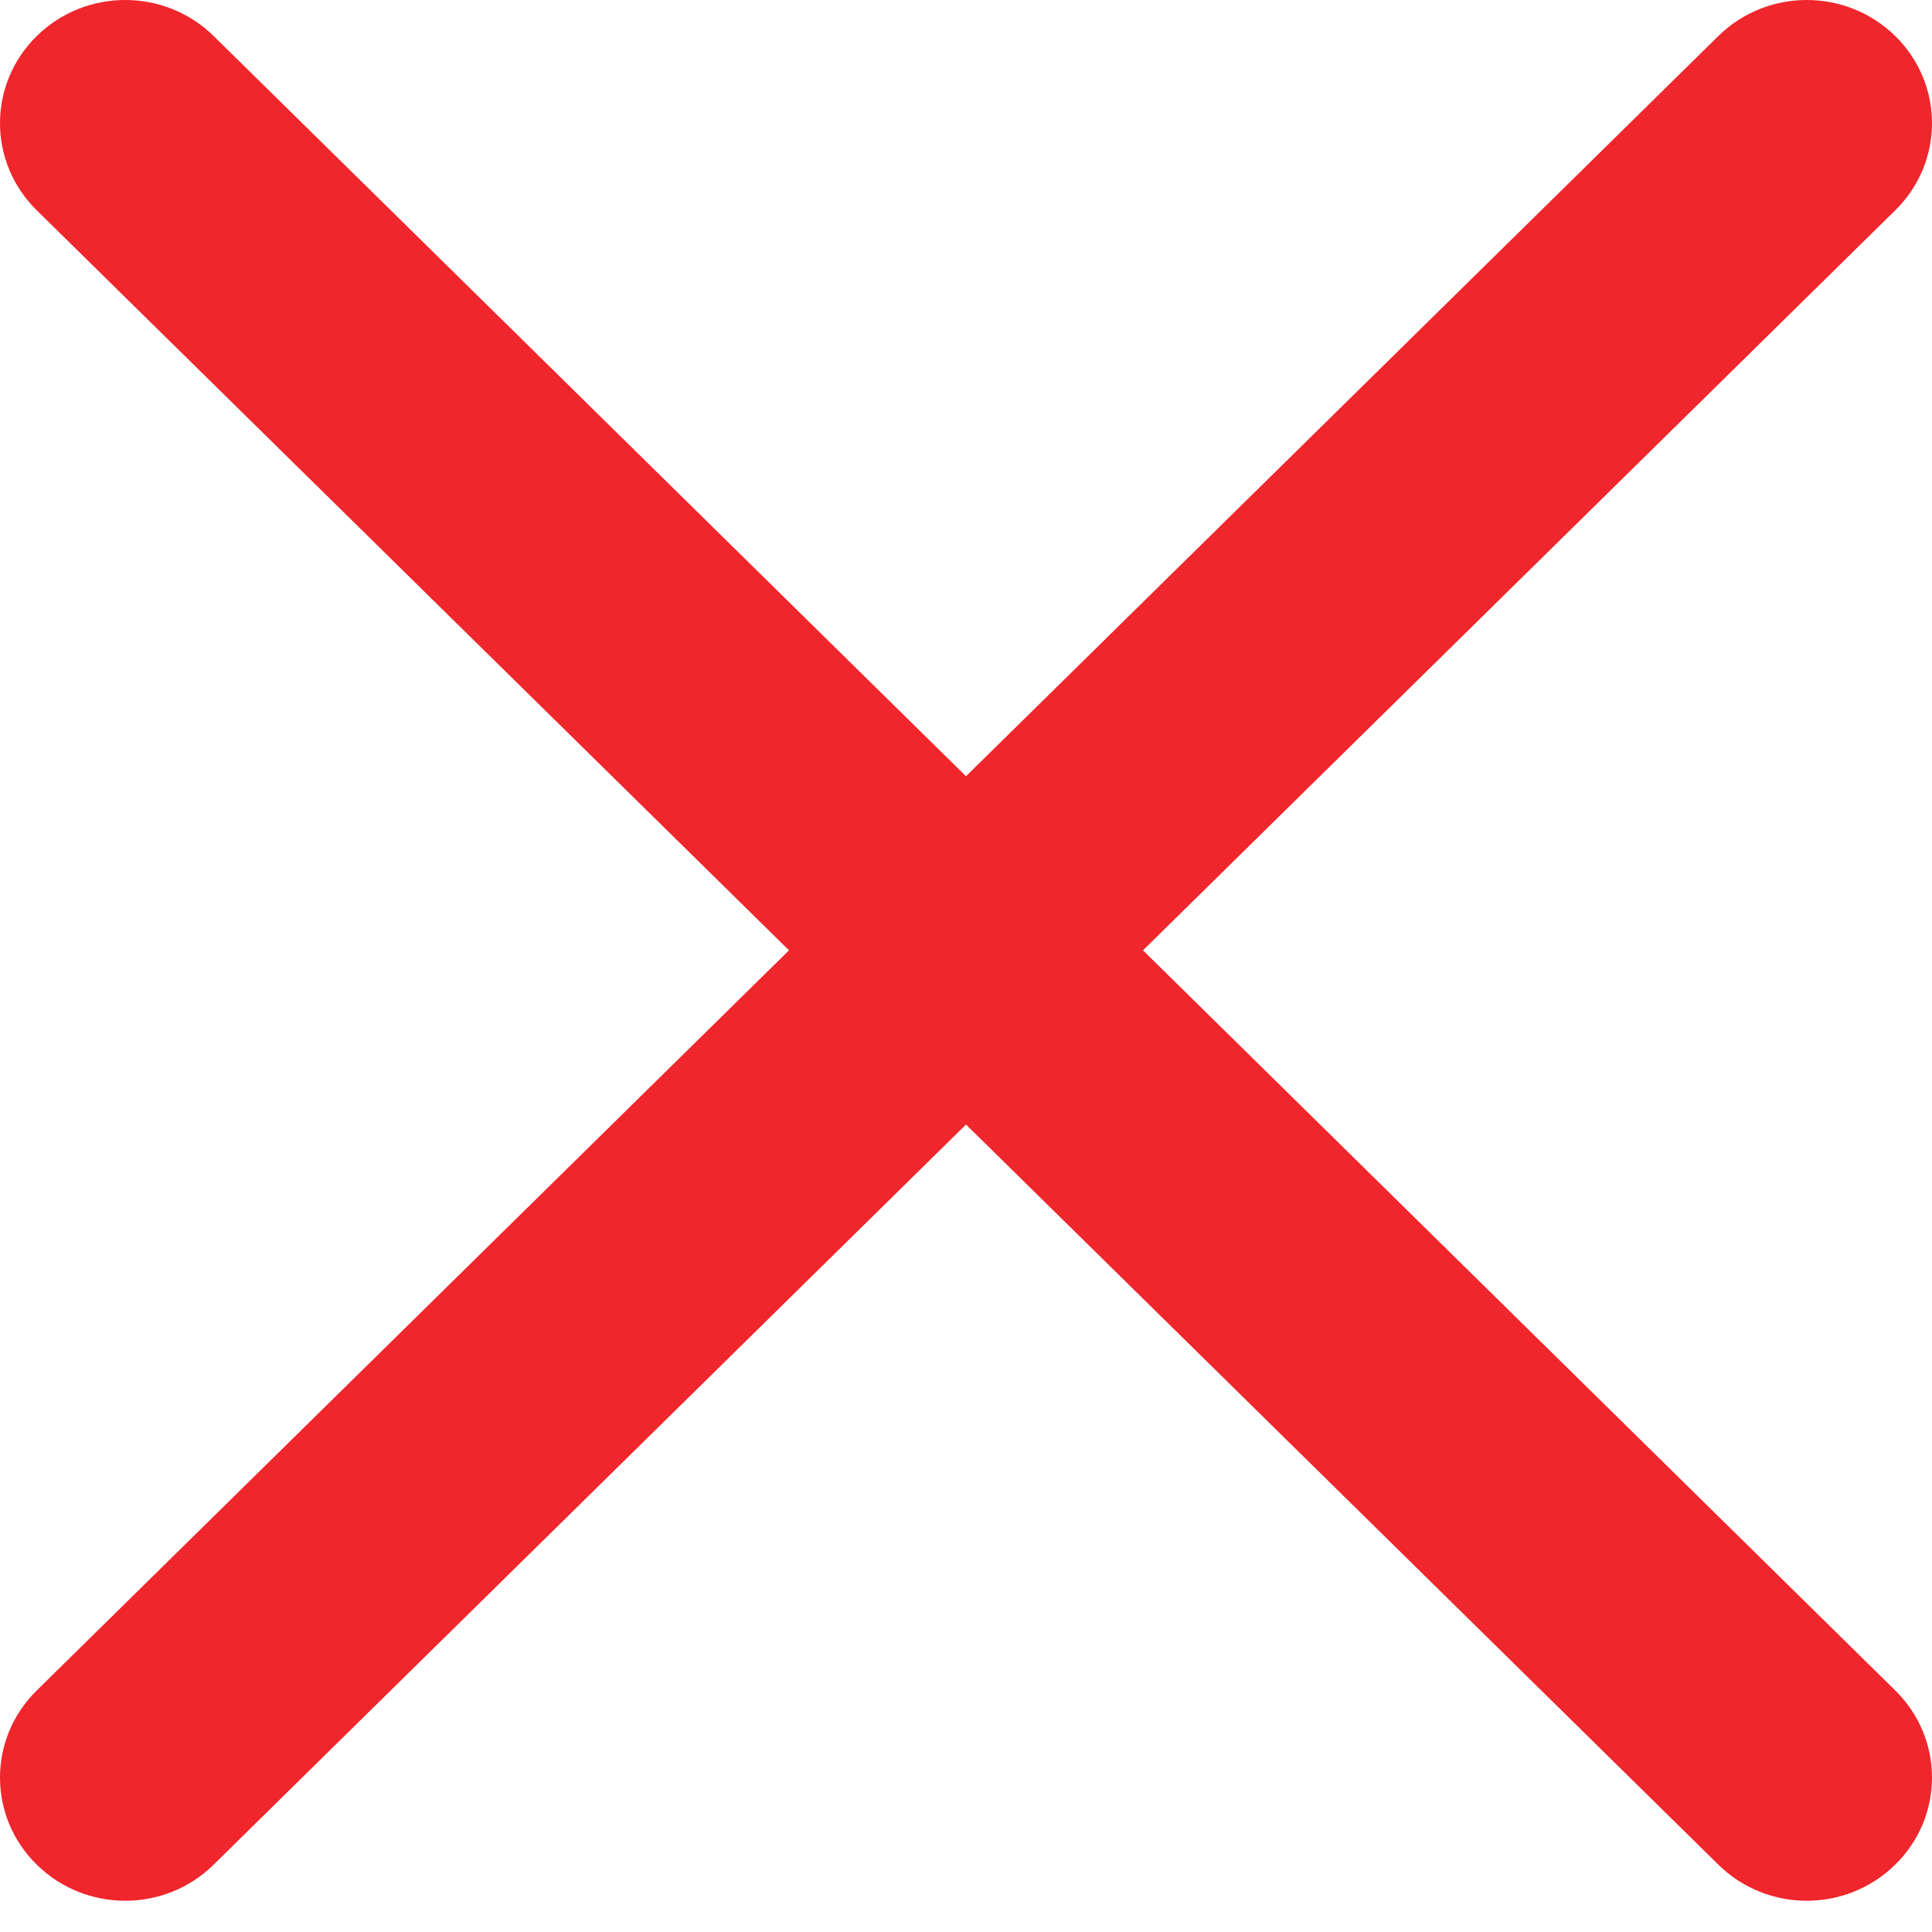 <svg width="18" height="18" viewBox="0 0 18 18" fill="none" xmlns="http://www.w3.org/2000/svg">
<path d="M10.649 8.854L17.658 1.959C18.114 1.51 18.114 0.785 17.658 0.336C17.202 -0.112 16.465 -0.112 16.009 0.336L9 7.232L1.991 0.336C1.535 -0.112 0.798 -0.112 0.342 0.336C-0.114 0.785 -0.114 1.51 0.342 1.959L7.351 8.854L0.342 15.75C-0.114 16.199 -0.114 16.924 0.342 17.372C0.569 17.596 0.868 17.709 1.167 17.709C1.465 17.709 1.764 17.596 1.991 17.372L9 10.477L16.009 17.372C16.236 17.596 16.535 17.709 16.833 17.709C17.132 17.709 17.43 17.596 17.658 17.372C18.114 16.924 18.114 16.199 17.658 15.75L10.649 8.854Z" fill="#EF262C"/>
</svg>
